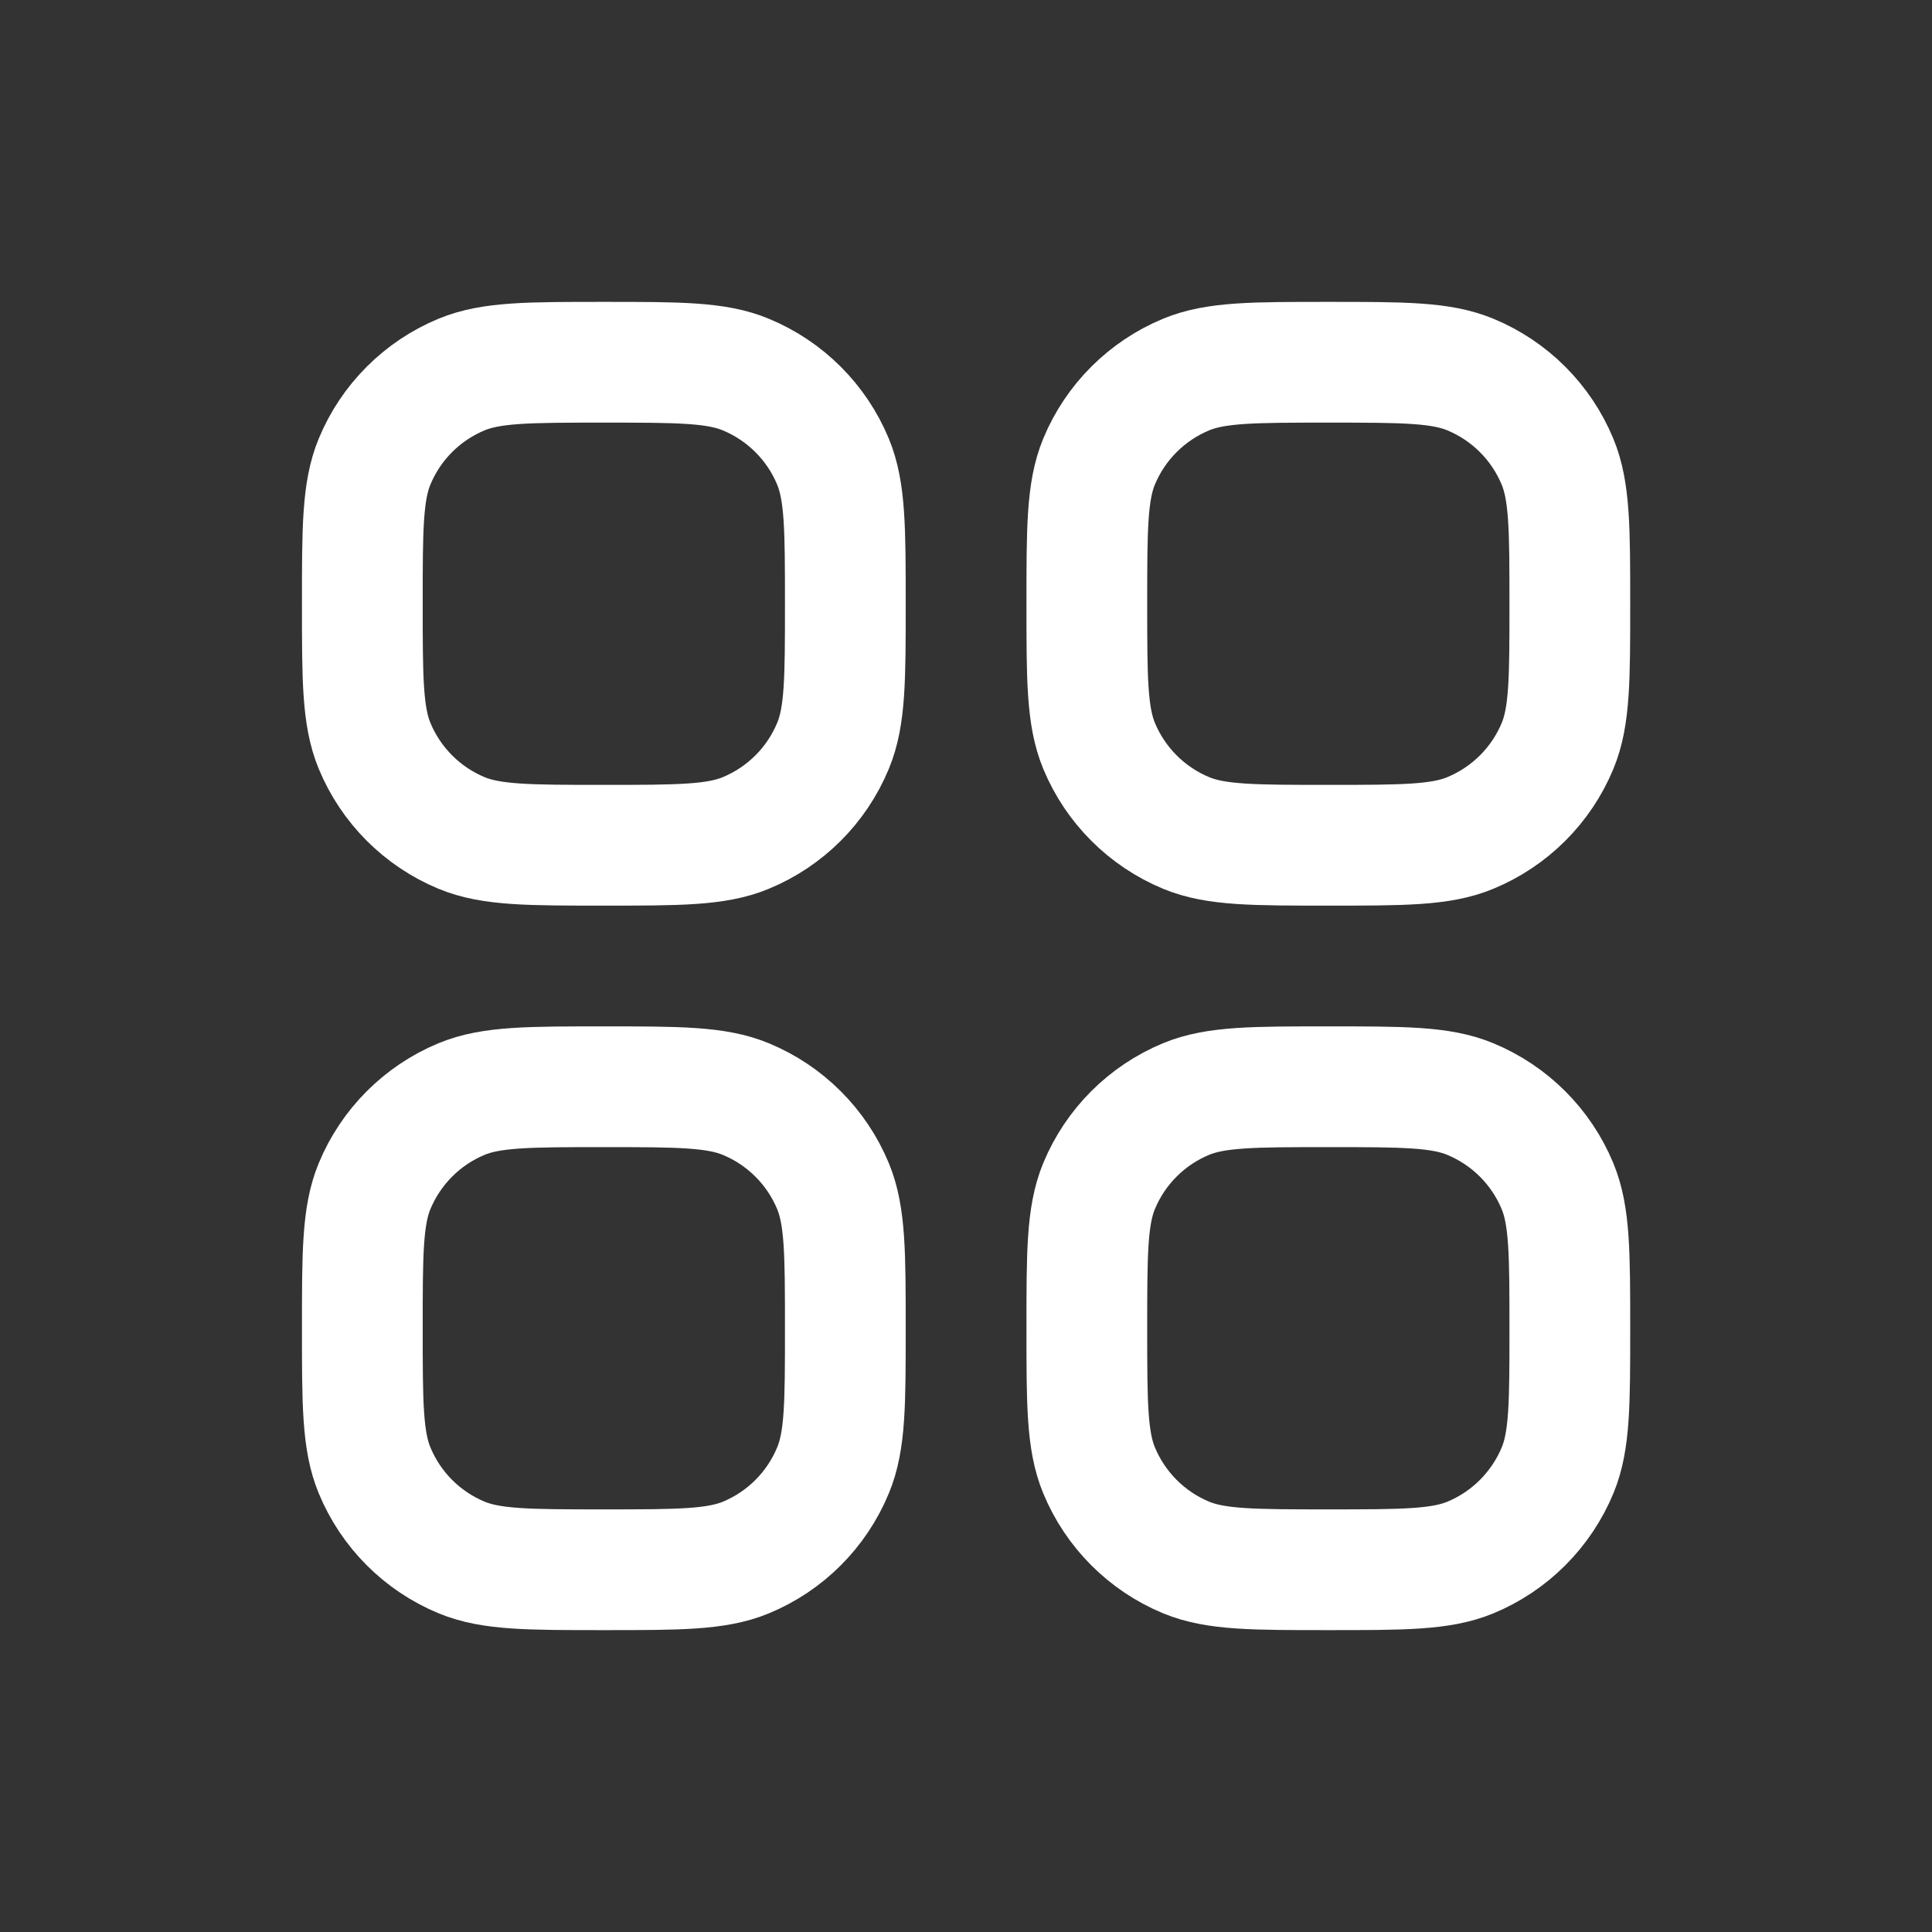 <svg width="24" height="24" viewBox="0 0 24 24" fill="none" xmlns="http://www.w3.org/2000/svg">
<rect x="0" y="0" width="24" height="24" fill="#333333" stroke="none"/>
<g clip-path="url(#clip0_30789_32112)">
<path d="M18.266 19.348C17.898 19.5 17.433 19.5 16.501 19.5C15.569 19.5 15.103 19.5 14.735 19.348C14.245 19.145 13.856 18.755 13.653 18.265C13.501 17.898 13.501 17.432 13.501 16.5C13.501 15.568 13.501 15.102 13.653 14.734C13.856 14.244 14.245 13.855 14.735 13.652C15.103 13.5 15.569 13.5 16.501 13.5C17.433 13.5 17.898 13.5 18.265 13.653C18.755 13.856 19.145 14.245 19.348 14.735C19.5 15.103 19.501 15.568 19.501 16.5C19.501 17.432 19.501 17.898 19.349 18.265C19.145 18.755 18.756 19.145 18.266 19.348Z" stroke="white" stroke-width="1.5" stroke-linecap="round" stroke-linejoin="round"/>
<path d="M9.266 19.348C8.898 19.5 8.432 19.5 7.501 19.5C6.569 19.5 6.103 19.5 5.735 19.348C5.245 19.145 4.856 18.756 4.653 18.265C4.501 17.898 4.501 17.432 4.501 16.5C4.501 15.569 4.501 15.102 4.653 14.735C4.856 14.245 5.245 13.855 5.735 13.652C6.103 13.5 6.569 13.5 7.501 13.5C8.432 13.5 8.898 13.501 9.265 13.653C9.755 13.856 10.145 14.245 10.348 14.735C10.5 15.103 10.501 15.568 10.501 16.5C10.501 17.432 10.501 17.898 10.348 18.265C10.145 18.756 9.756 19.145 9.266 19.348Z" stroke="white" stroke-width="1.5" stroke-linecap="round" stroke-linejoin="round"/>
<path d="M16.501 10.5C15.569 10.5 15.103 10.5 14.736 10.348C14.246 10.145 13.856 9.755 13.653 9.265C13.501 8.897 13.501 8.432 13.501 7.5C13.501 6.568 13.501 6.102 13.653 5.734C13.856 5.244 14.246 4.855 14.736 4.652C15.103 4.5 15.569 4.5 16.501 4.5C17.433 4.5 17.898 4.5 18.266 4.653C18.756 4.856 19.145 5.245 19.348 5.735C19.5 6.103 19.501 6.568 19.501 7.5C19.501 8.432 19.501 8.897 19.349 9.265C19.146 9.755 18.756 10.144 18.266 10.347C17.899 10.5 17.433 10.5 16.501 10.5Z" stroke="white" stroke-width="1.5" stroke-linecap="round" stroke-linejoin="round"/>
<path d="M9.266 10.347C8.898 10.5 8.432 10.5 7.501 10.5C6.569 10.5 6.103 10.5 5.735 10.348C5.245 10.145 4.856 9.755 4.653 9.265C4.501 8.897 4.501 8.432 4.501 7.5C4.501 6.568 4.501 6.102 4.653 5.734C4.856 5.244 5.245 4.855 5.735 4.652C6.103 4.5 6.569 4.5 7.501 4.5C8.432 4.5 8.898 4.5 9.265 4.653C9.755 4.856 10.145 5.245 10.348 5.735C10.5 6.103 10.501 6.568 10.501 7.5C10.501 8.432 10.501 8.897 10.348 9.265C10.145 9.755 9.756 10.144 9.266 10.347Z" stroke="white" stroke-width="1.5" stroke-linecap="round" stroke-linejoin="round"/>
</g>
<defs>
<clipPath id="clip0_30789_32112">
<rect width="24" height="24" fill="white"/>
</clipPath>
</defs>
</svg>
